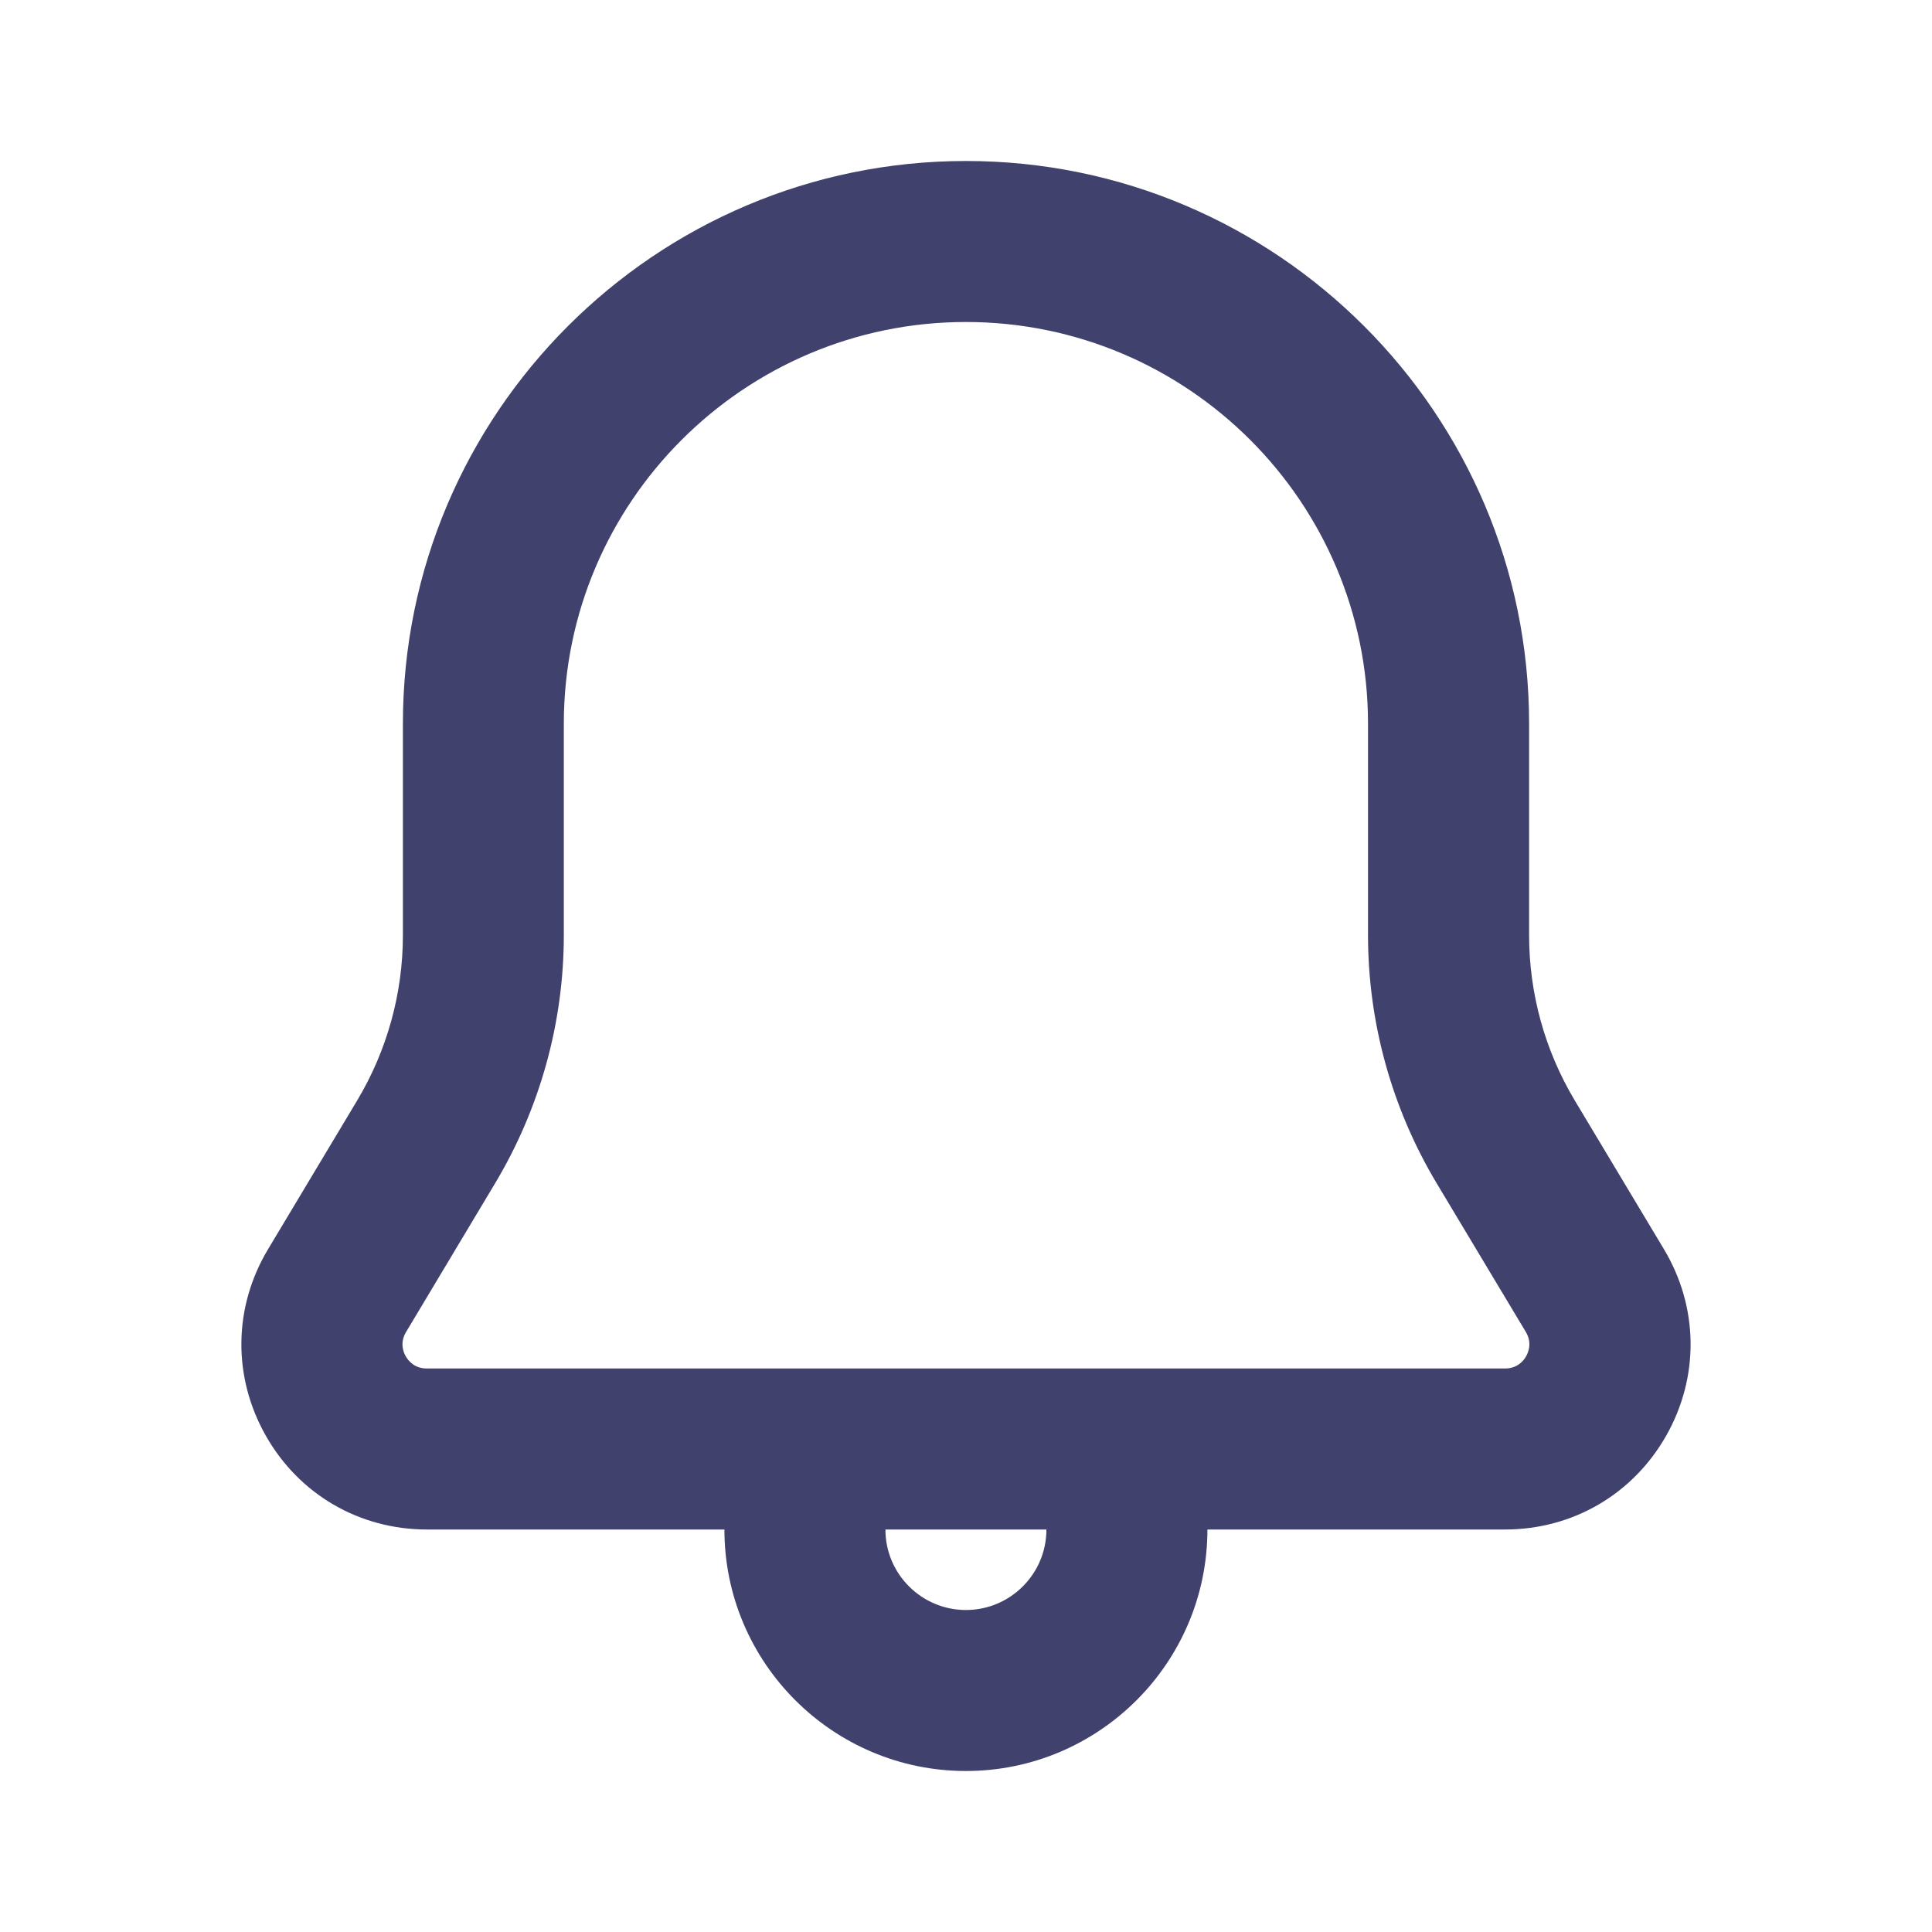 <svg width="24" height="24" viewBox="0 0 24 24" fill="none" xmlns="http://www.w3.org/2000/svg">
<path d="M20.67 15.518L19.564 13.673C19.191 13.051 18.995 12.341 18.995 11.617V8.99C18.995 5.136 15.857 2 12 2C8.143 2 5.005 5.136 5.005 8.99V11.617C5.005 12.341 4.808 13.051 4.436 13.672L3.33 15.518C2.898 16.238 2.888 17.103 3.301 17.833C3.714 18.563 4.463 19 5.303 19H8.999C8.999 20.654 10.345 22 11.999 22C13.653 22 14.999 20.654 14.999 19H18.696C19.536 19 20.285 18.563 20.699 17.833C21.112 17.103 21.101 16.237 20.67 15.518ZM11.999 20C11.448 20 10.999 19.552 10.999 19H12.999C12.999 19.552 12.55 20 11.999 20ZM18.958 16.848C18.926 16.905 18.849 17 18.696 17H5.302C5.149 17 5.072 16.904 5.04 16.848C5.008 16.792 4.966 16.677 5.044 16.547L6.15 14.7C6.708 13.768 7.004 12.702 7.004 11.617V8.99C7.004 6.238 9.245 4 11.999 4C14.753 4 16.994 6.238 16.994 8.99V11.617C16.994 12.702 17.289 13.768 17.848 14.701L18.955 16.547C19.032 16.677 18.99 16.791 18.958 16.848Z" fill="#41416E"/>
</svg>
